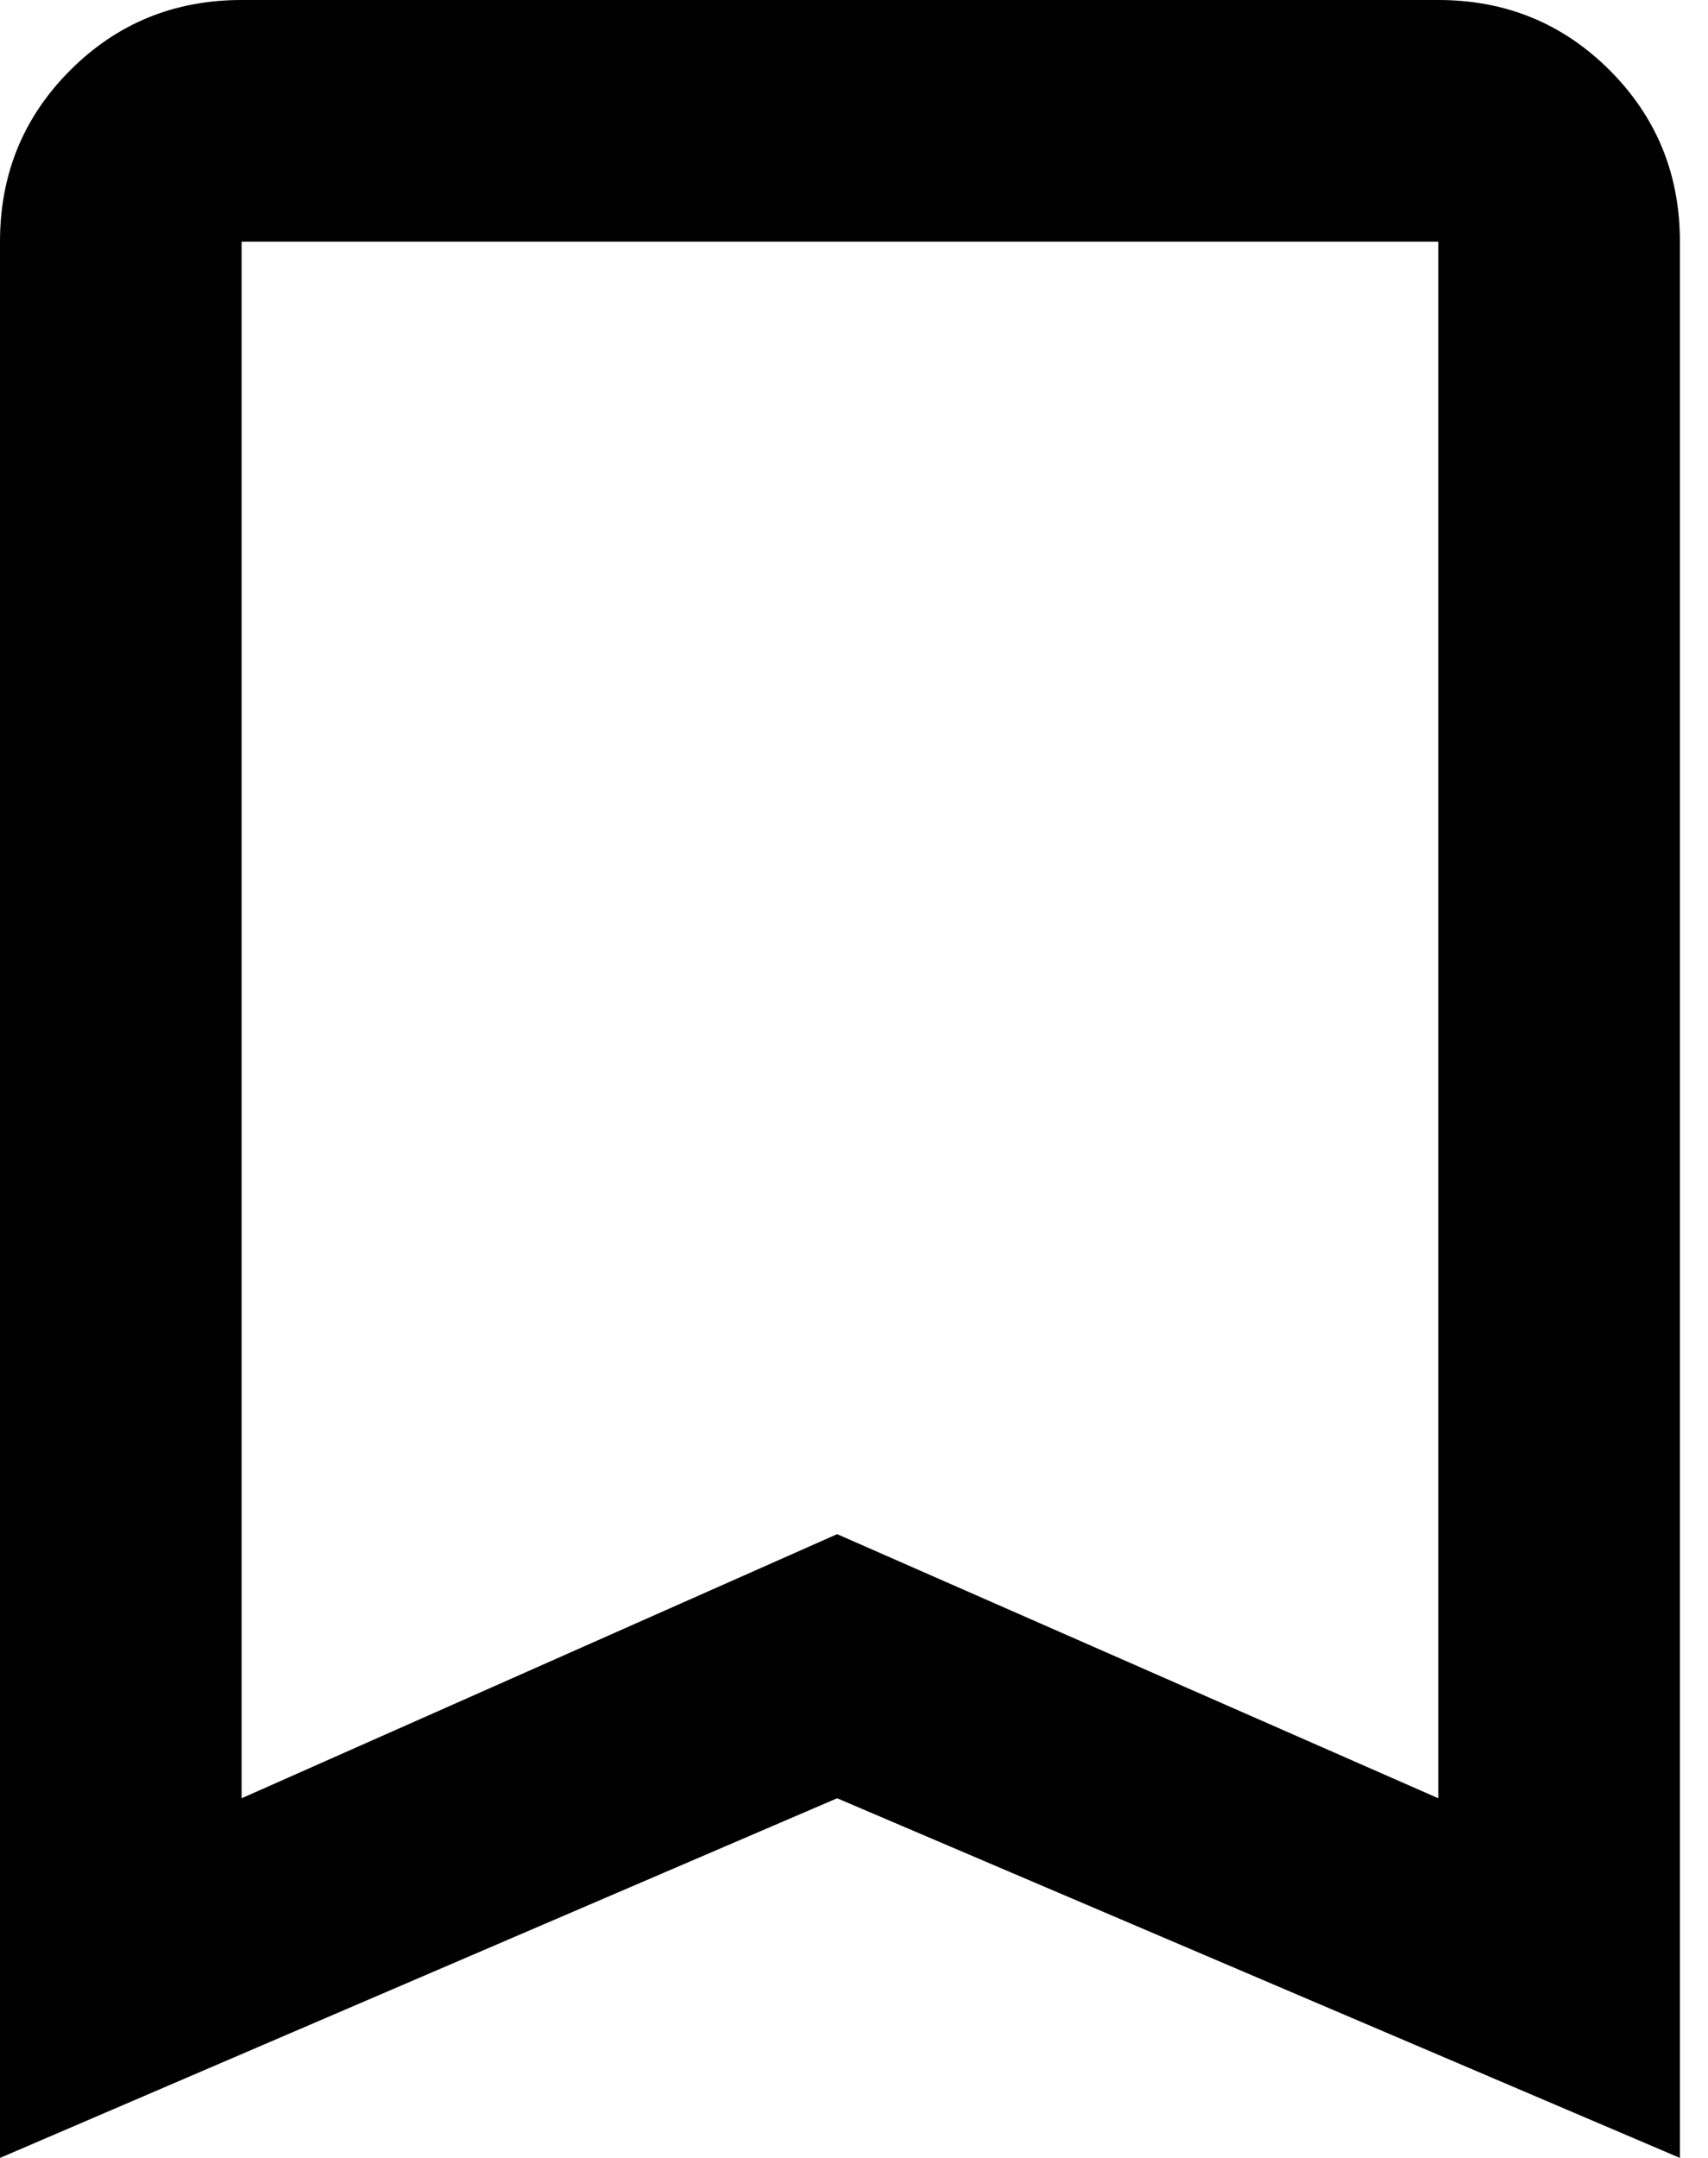 <svg xmlns="http://www.w3.org/2000/svg" xmlns:xlink="http://www.w3.org/1999/xlink" width="304" height="384" viewBox="0 0 304 384"><path fill="currentColor" d="M256 0q18 0 30.5 12.5T299 43v341l-150-64L0 384V43q0-18 12.5-30.5T43 0zm0 320V43H43v277l106-47z"/></svg>